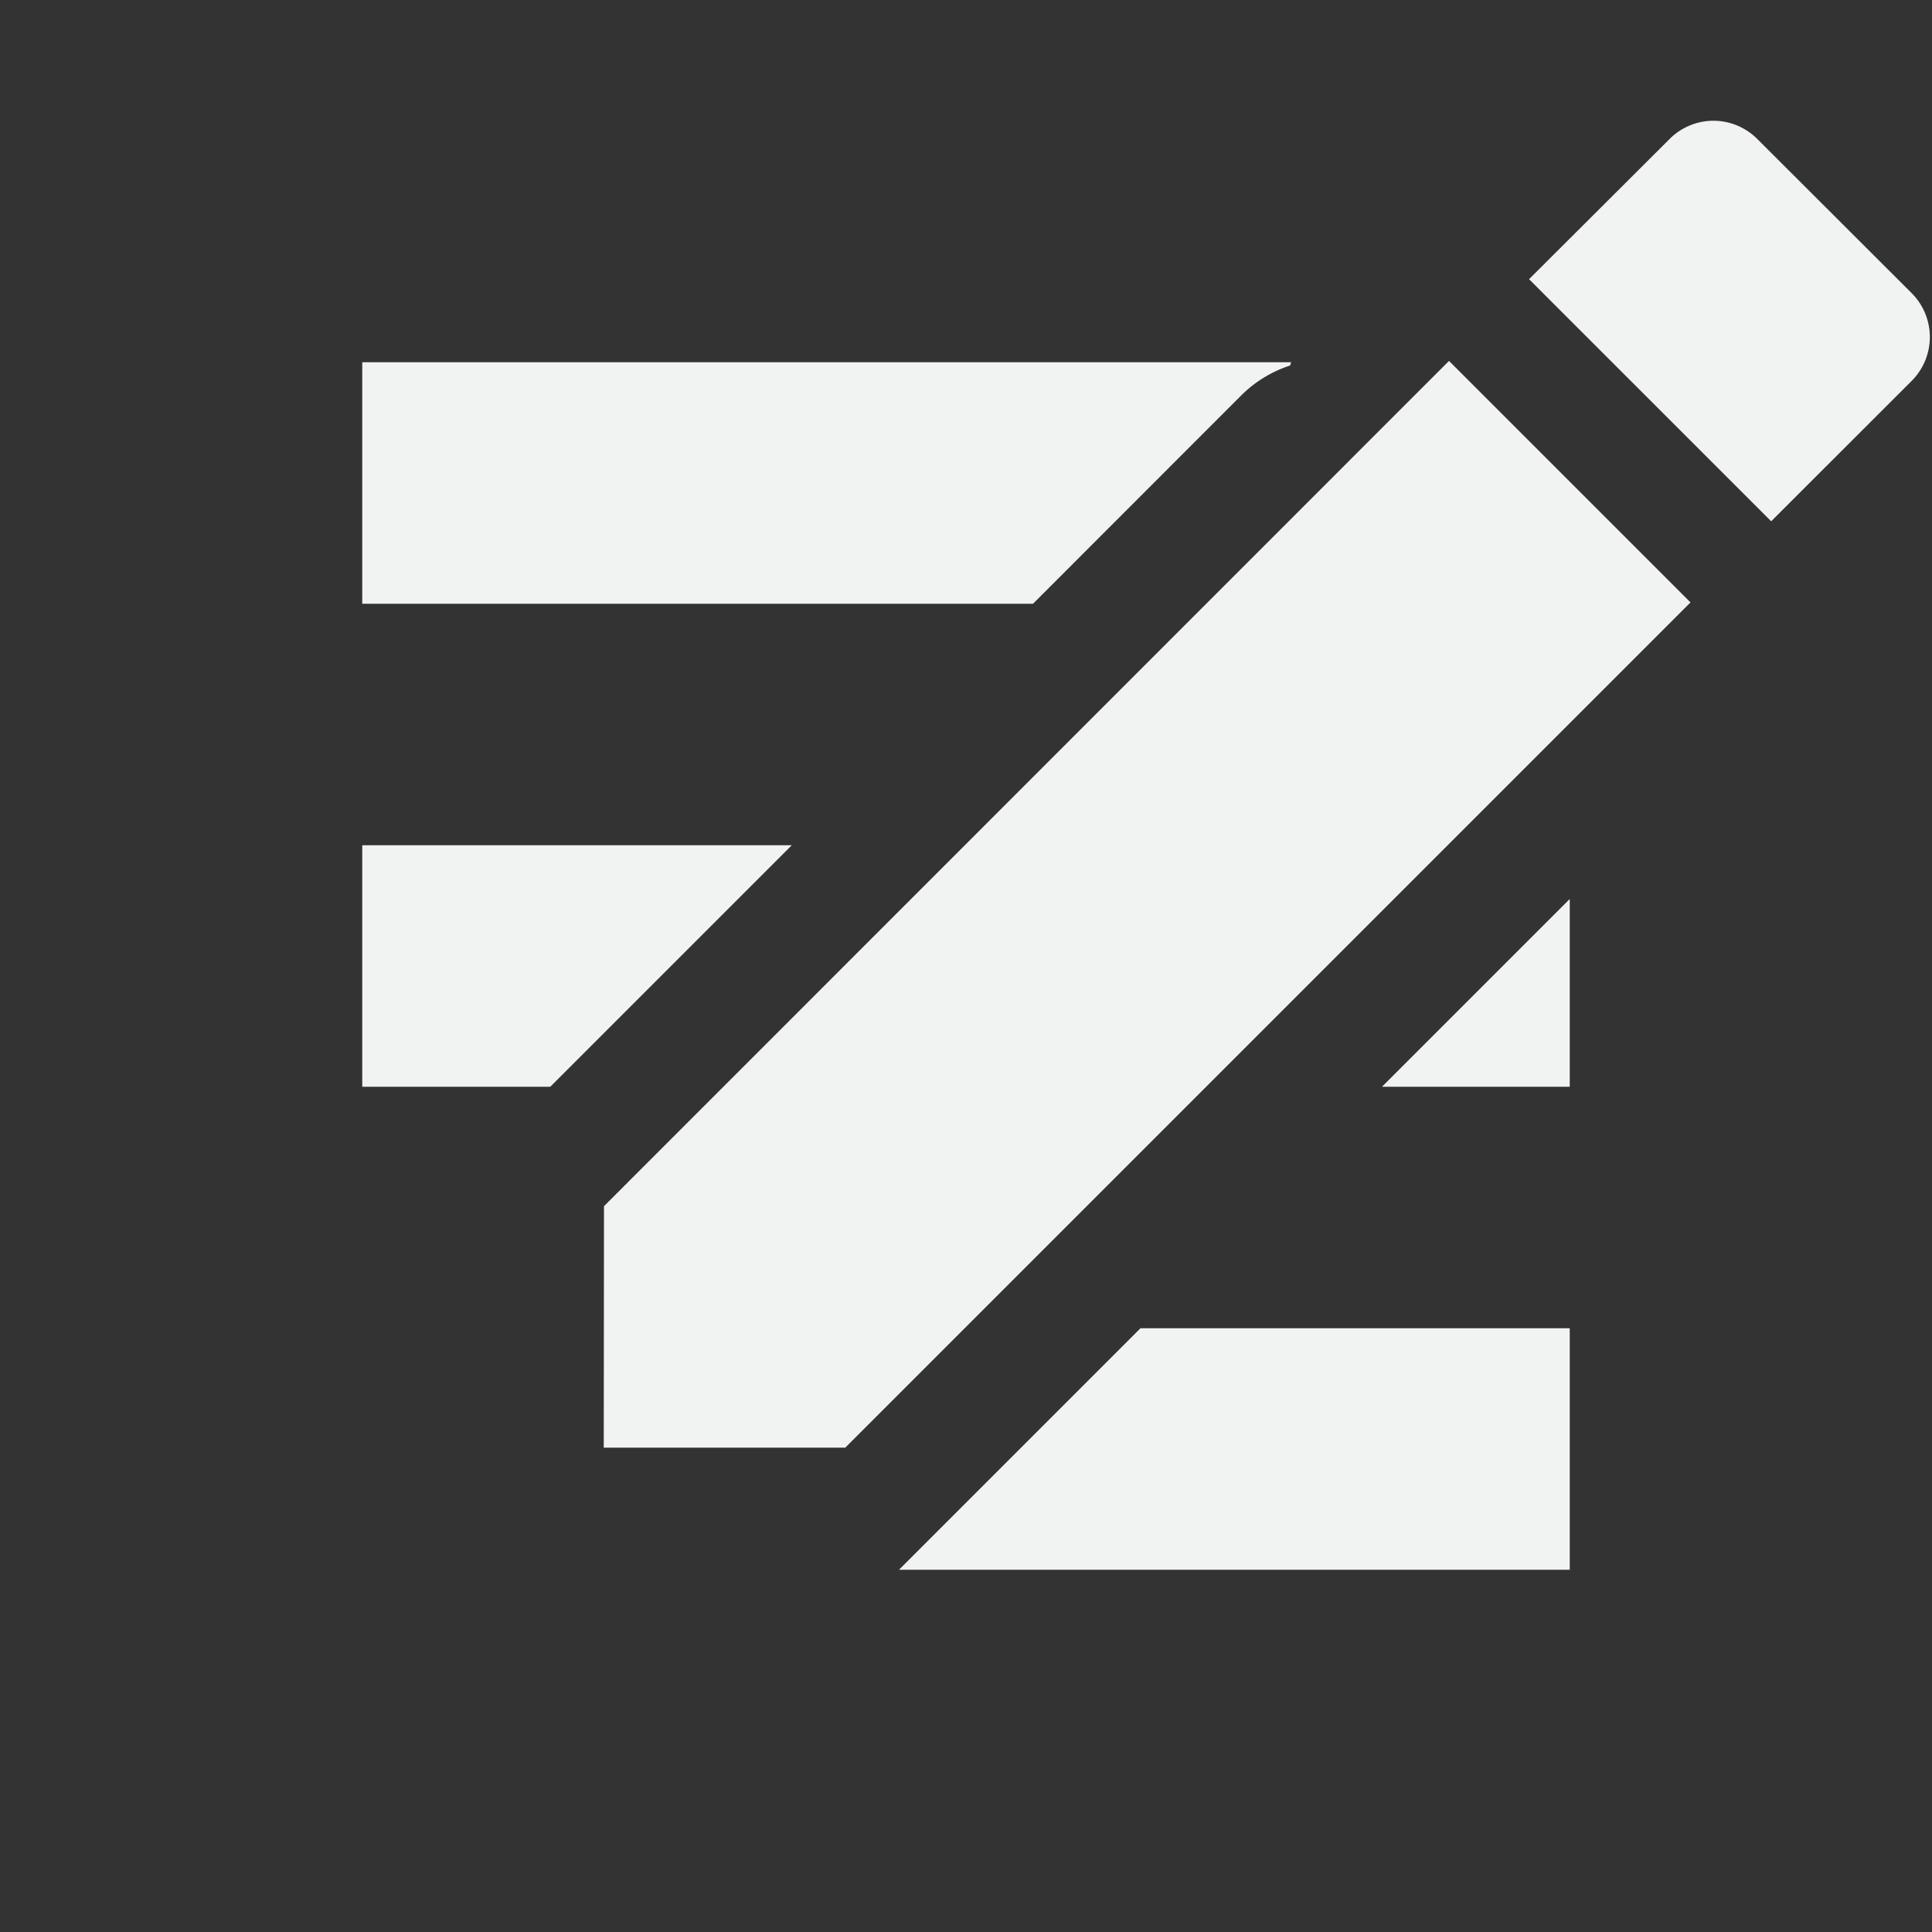<svg xmlns="http://www.w3.org/2000/svg" viewBox="0 0 16 16">
    <rect x="0" y="0" width="16" height="16" fill="#333333" stroke="none"/>
    <g fill="#f1f2f2">
        <path d="M3 3v2h5.555l1.722-1.723a1.023 1.023 0 0 1 .407-.25A1.023 1.023 0 0 1 10.693 3H3zm0 4v2h1.557l2-2H3zm10 .445L11.445 9H13V7.445zM9.445 11l-2 2H13v-2H9.445z"/>
        <path fill-rule="evenodd" d="M5.002 9.989l6.998-7 2 2-7 7H5z"/>
        <path style="isolation:auto;mix-blend-mode:normal" d="M14.19 1a.513.513 0 0 0-.364.152l-1.163 1.16 2.005 2.005 1.163-1.162a.514.514 0 0 0 0-.728l-1.277-1.275A.514.514 0 0 0 14.19 1z" fill-rule="evenodd" overflow="visible" color="#000"/>
    </g>
</svg>

